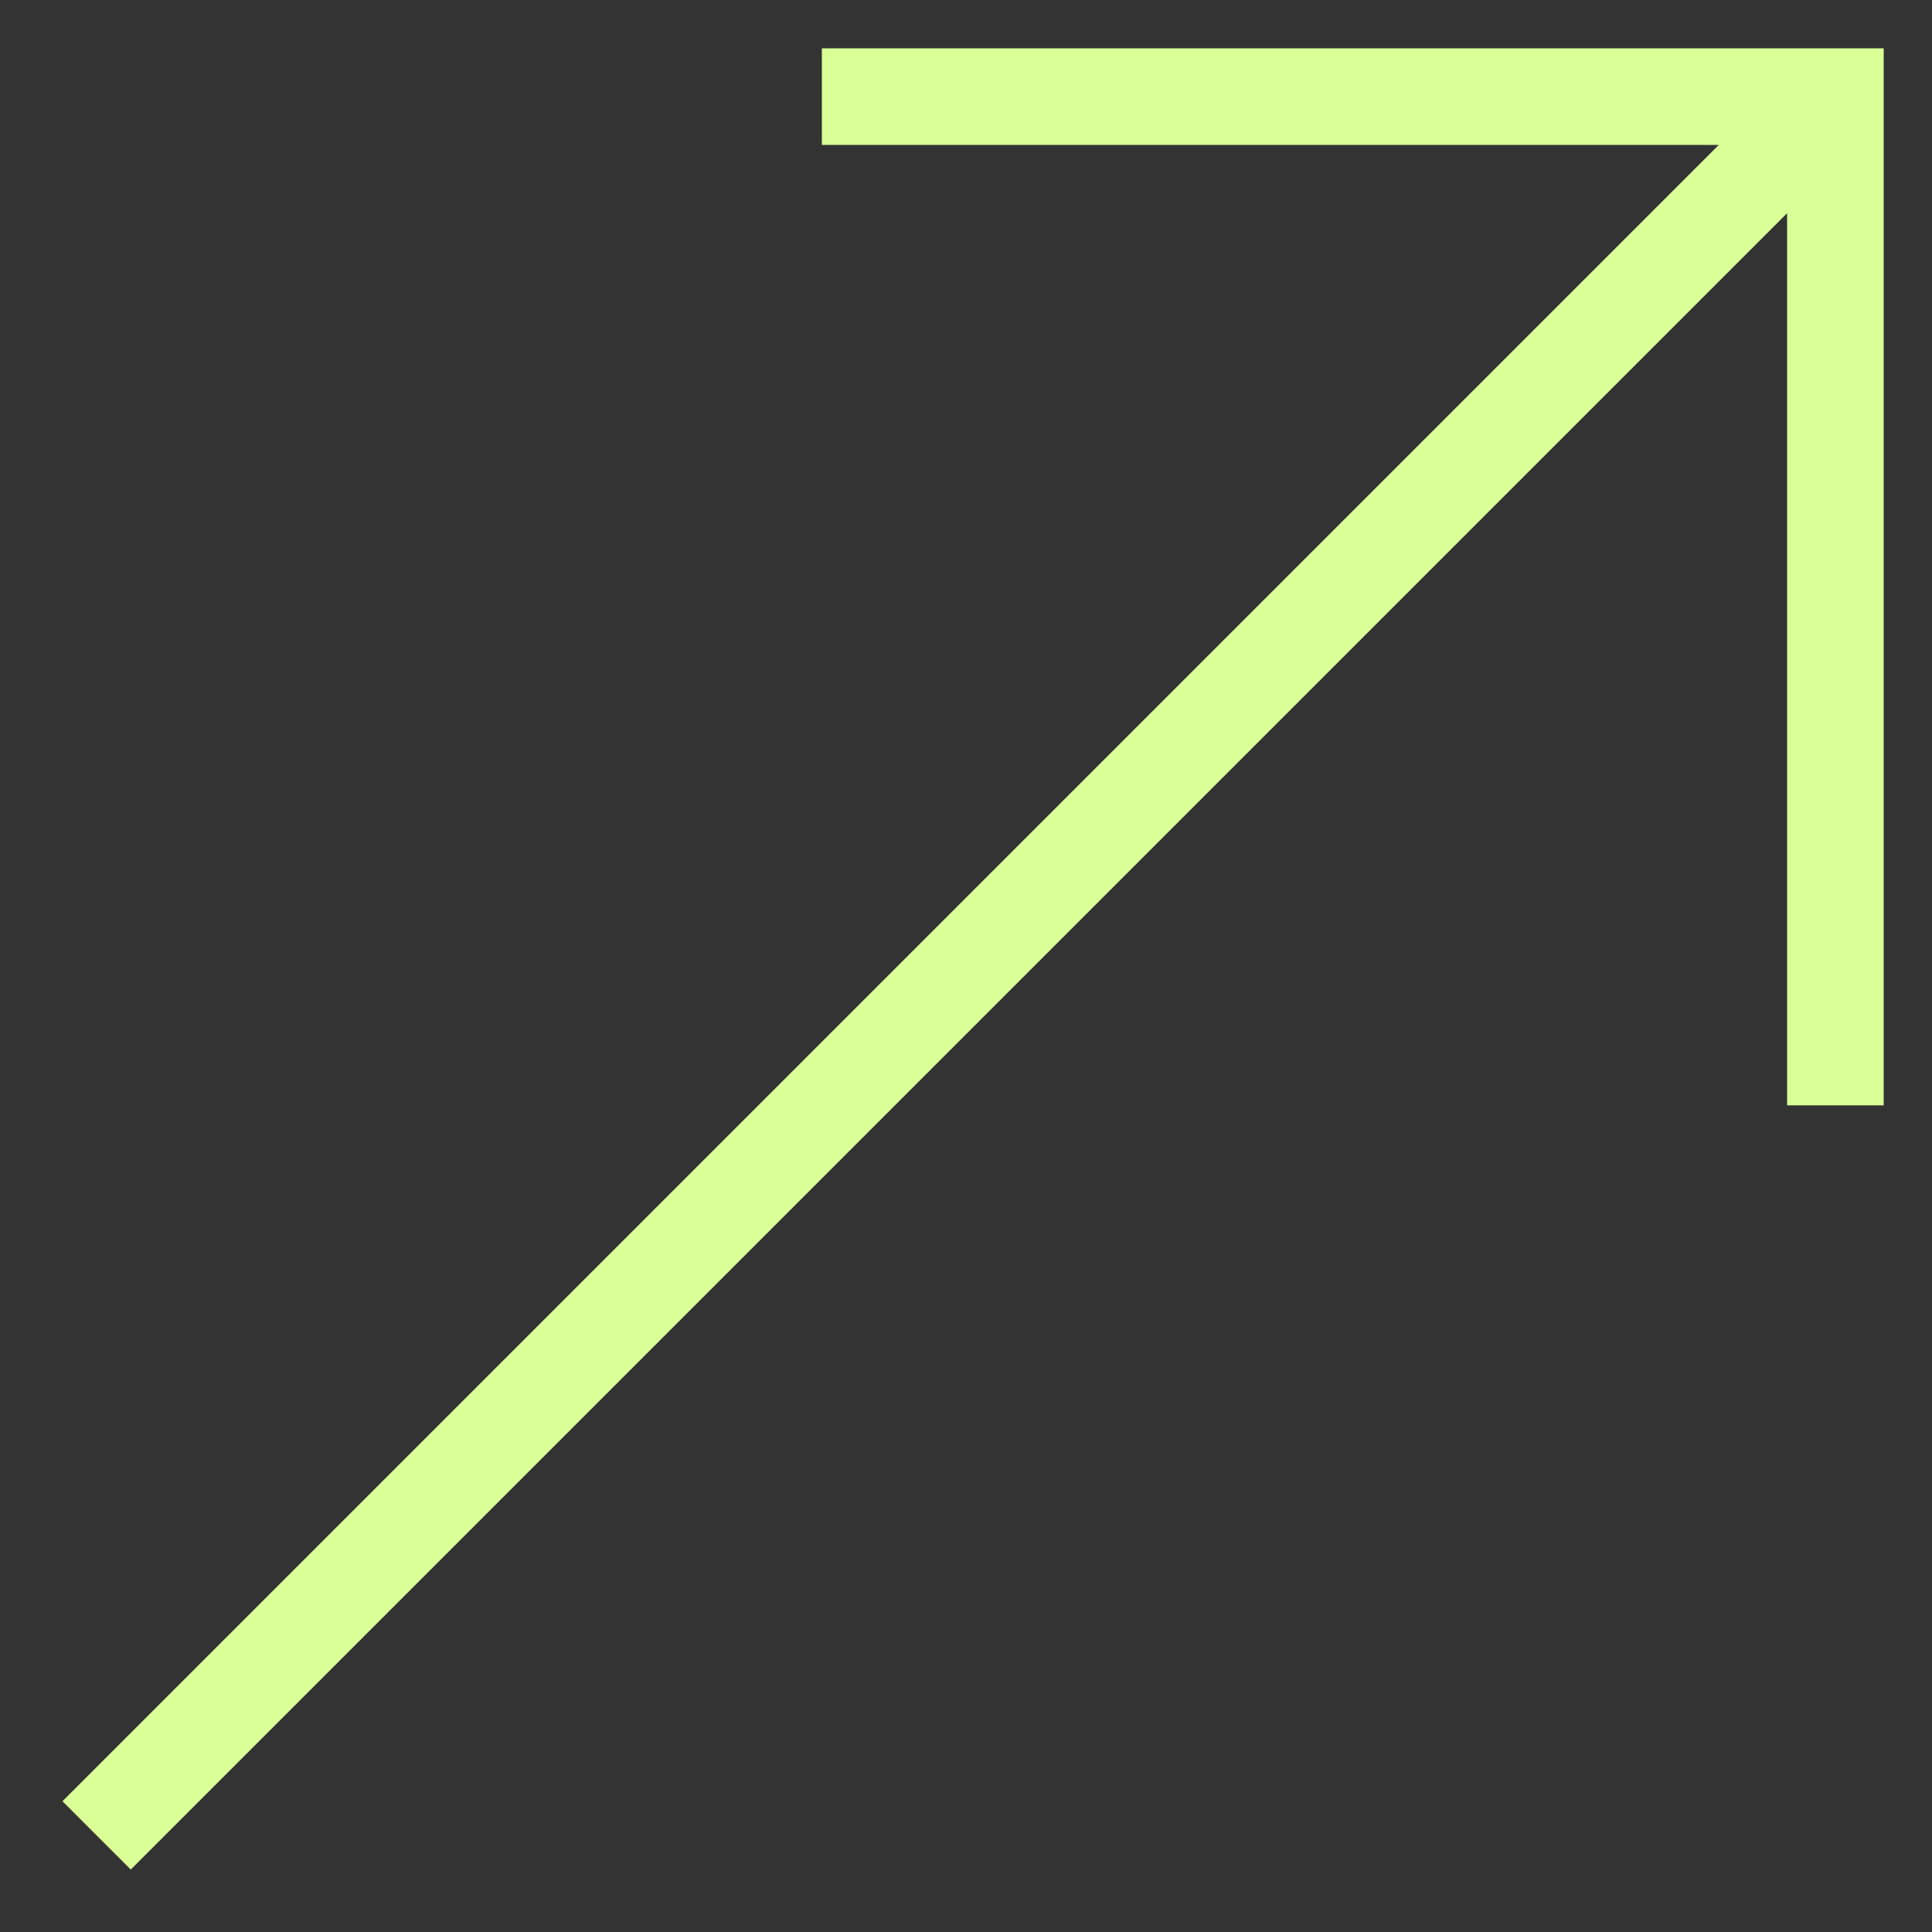 <svg xmlns:xlink="http://www.w3.org/1999/xlink" width="30" height="30" viewBox="0 0 30 30" fill="none" xmlns="http://www.w3.org/2000/svg">
                                       <rect x="0" y="0" width="30" height="30" fill="#333333" stroke="none"/>
                                       <path d="M12.762 1.5L28.5 1.5V17.164M1.5 28.5L27.85 2.15" stroke="#DAFF97" stroke-width="1.5px" fill="none"></path>
                                    </svg>